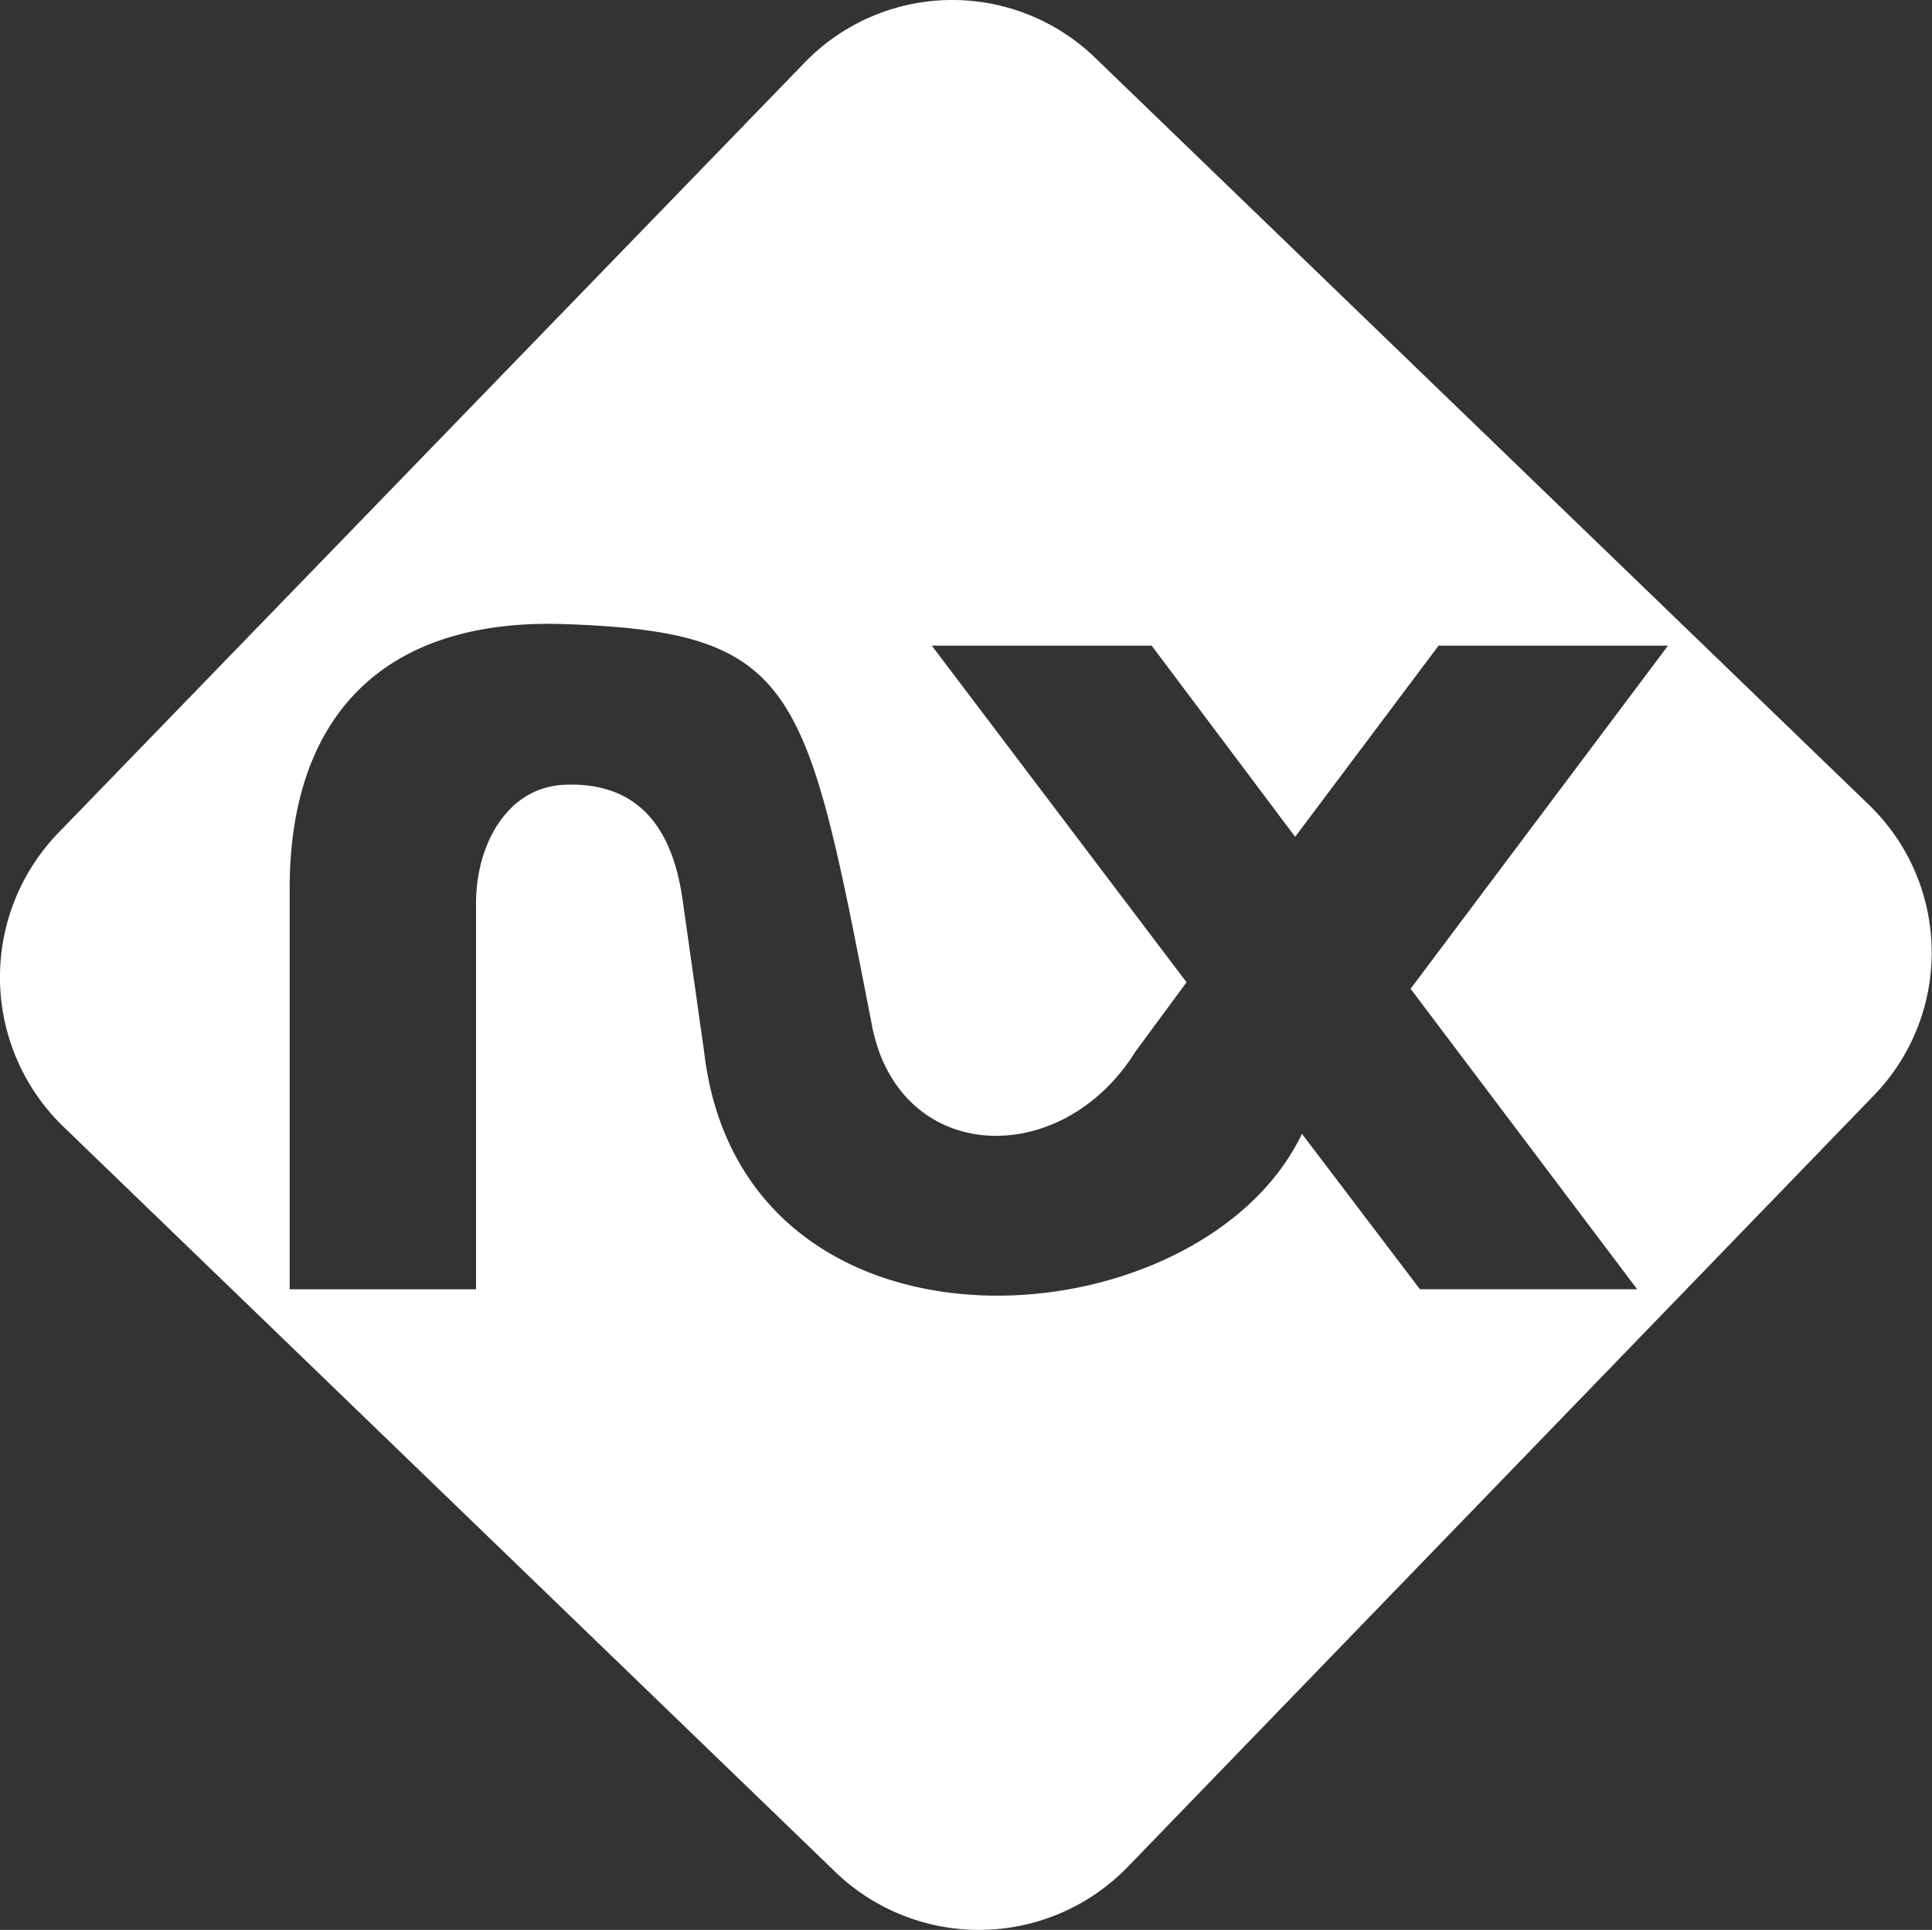 <svg xmlns="http://www.w3.org/2000/svg" width="45.031" height="44.993" viewBox="0 0 45.031 44.993">
  <rect x="0" y="0" width="45.031" height="44.993" fill="#333333" stroke="none"/>
  <path id="Path_149" data-name="Path 149" d="M-274176.25-3680.283l18,17.382a4.788,4.788,0,0,1,.125,6.825l-17.375,17.969a4.826,4.826,0,0,1-6.812.113l-18-17.383a4.844,4.844,0,0,1-.125-6.825l17.406-17.969A4.788,4.788,0,0,1-274176.25-3680.283Zm8,13.7-3.344,4.457-3.344-4.457h-5.125l5.938,7.848-1.187,1.611c-1.75,2.811-5.562,2.631-6.156-.661-1.531-7.869-1.719-9.114-7.156-9.3-4.187-.143-6.406,2.115-6.406,6.174v9.334h4.344v-9c0-1.314.688-2.719,2.094-2.764,1.625-.052,2.469.921,2.719,2.67l.5,3.53c.875,7.666,11.563,6.893,13.938,1.94l2.75,3.623h5.063l-5.281-7.005,6-8Z" transform="translate(274201.781 3681.635)" fill="#fff" fill-rule="evenodd"/>
</svg>
